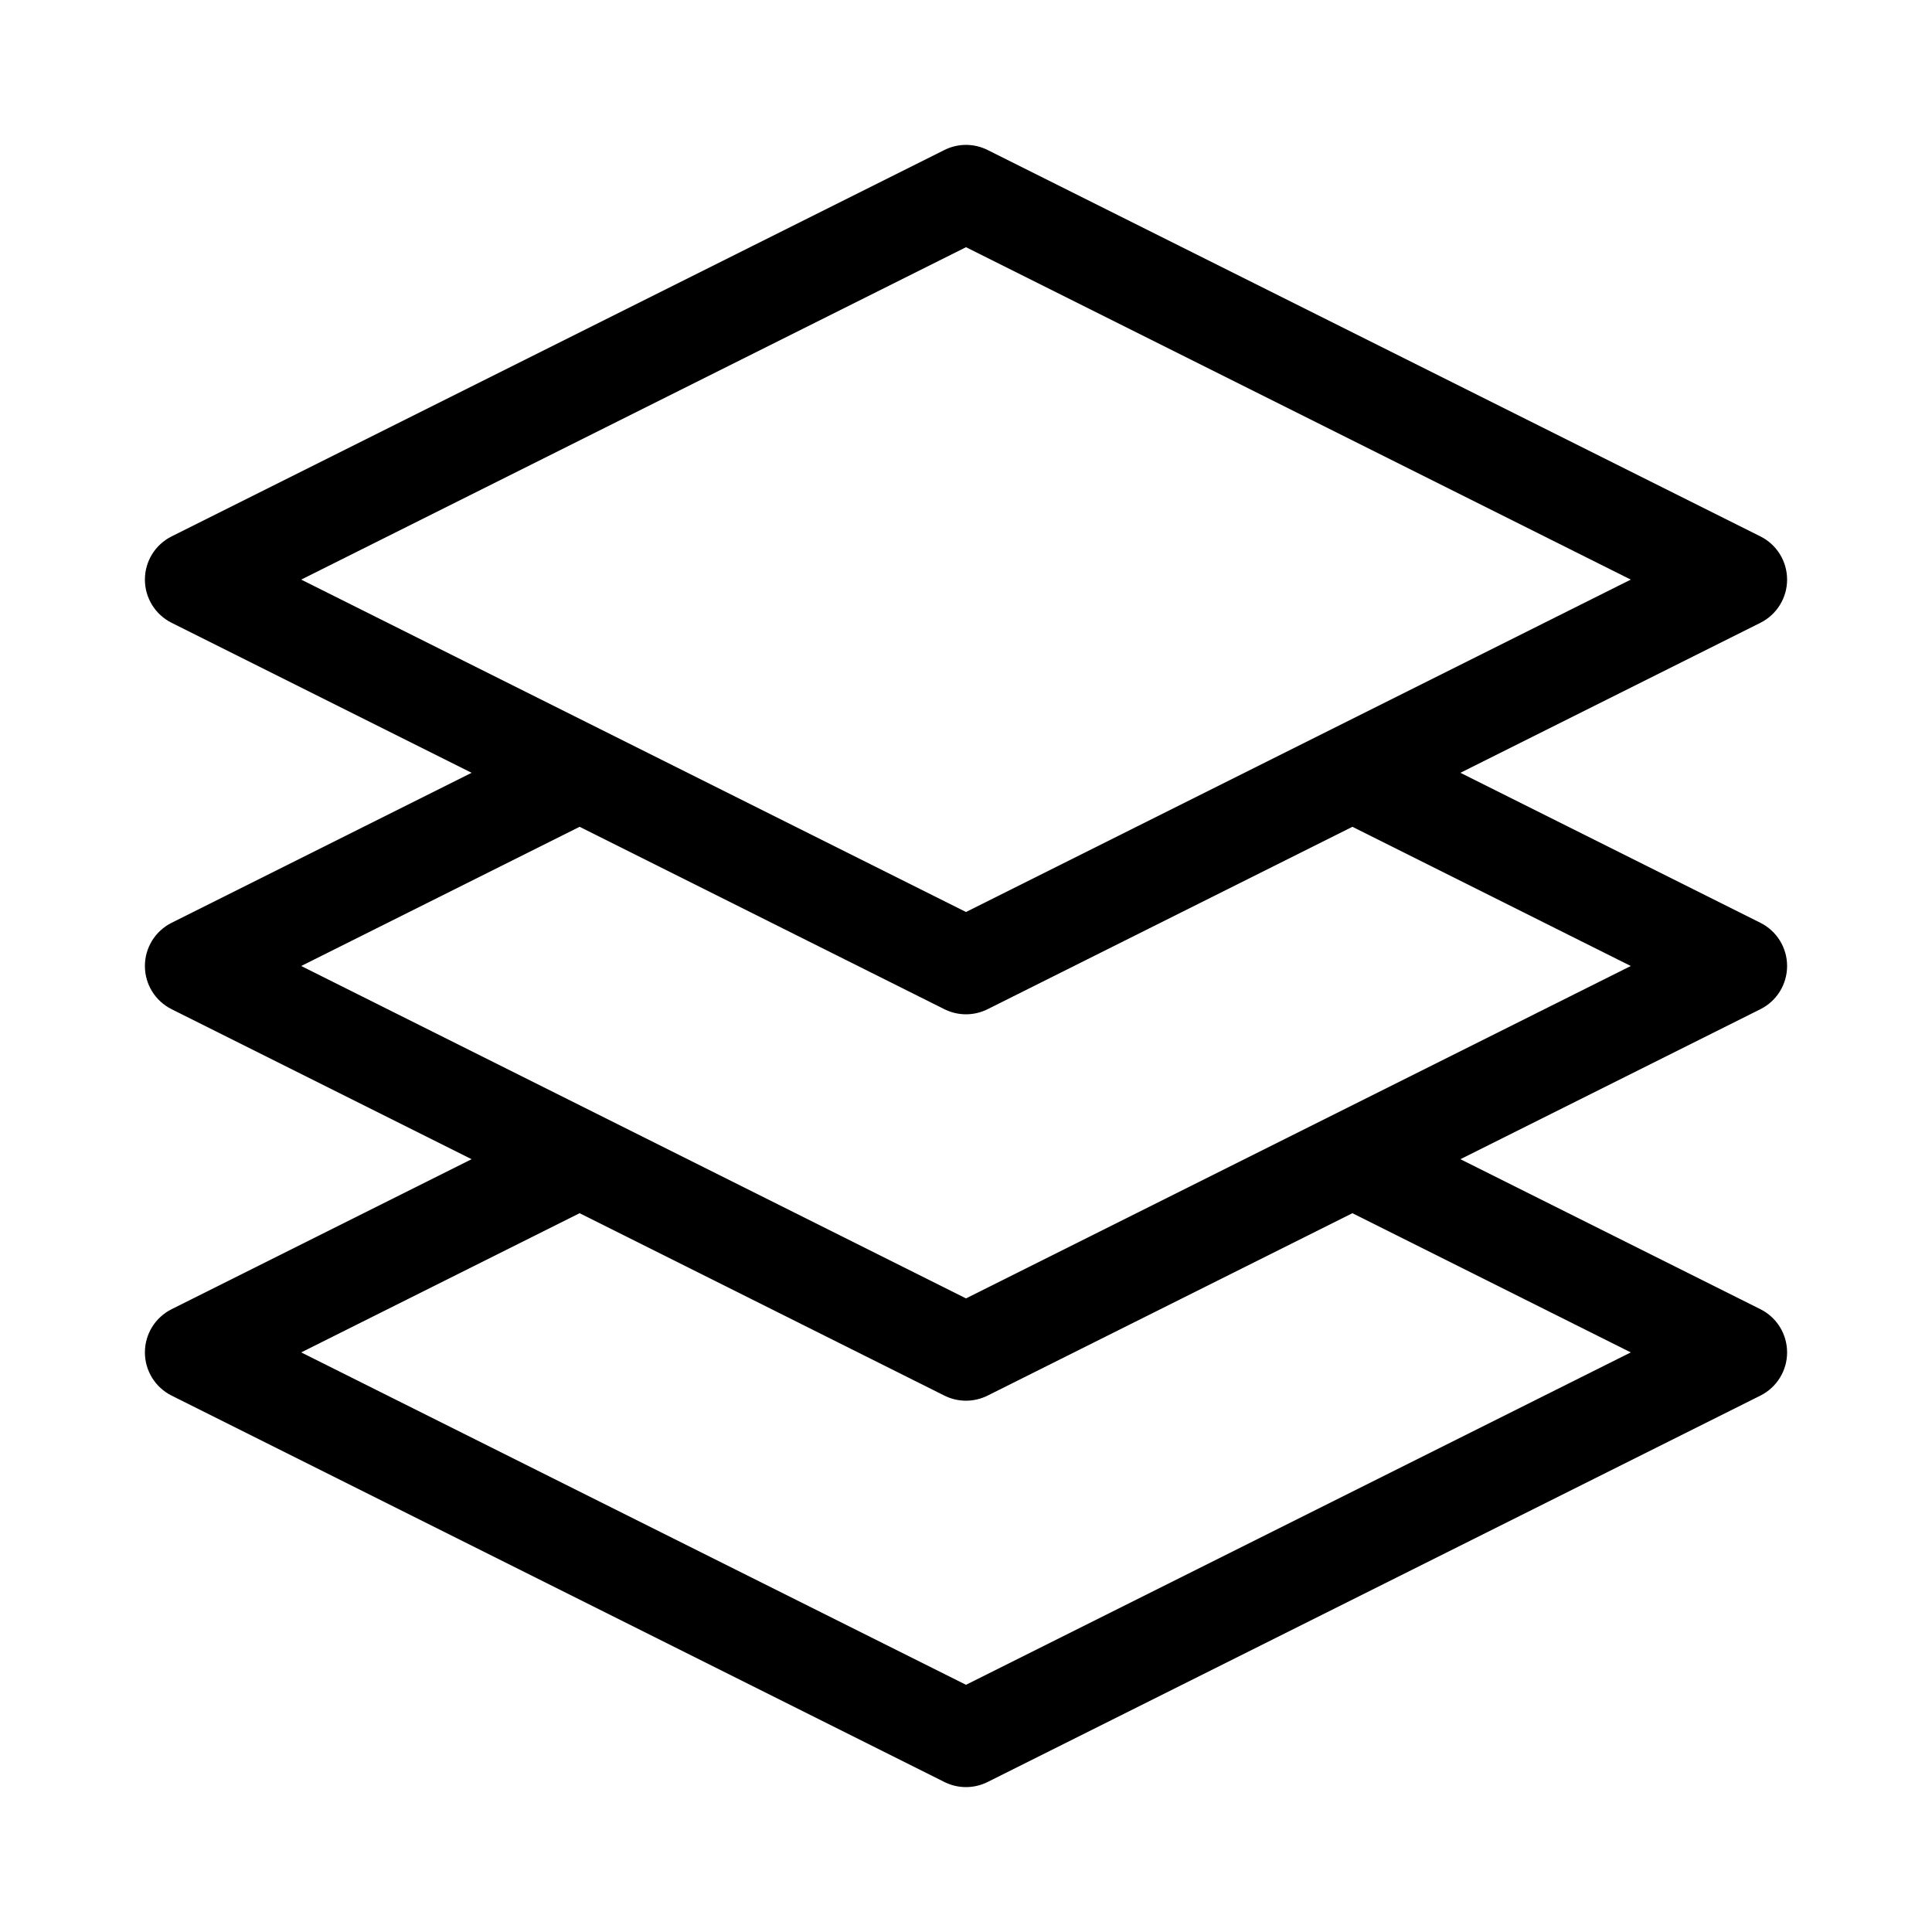 <svg height='100px' width='100px'  fill="#000000" xmlns="http://www.w3.org/2000/svg" xmlns:xlink="http://www.w3.org/1999/xlink" version="1.2" baseProfile="tiny" x="0px" y="0px" viewBox="0 0 100 100" xml:space="preserve"><path d="M92.5,30c0-0.947-0.535-1.813-1.382-2.236l-40-20c-0.704-0.353-1.532-0.353-2.236,0l-40,20C8.035,28.188,7.5,29.053,7.5,30   s0.535,1.813,1.382,2.236L24.41,40L8.882,47.764C8.035,48.188,7.5,49.053,7.5,50s0.535,1.813,1.382,2.236L24.41,60L8.882,67.764   C8.035,68.188,7.5,69.053,7.5,70s0.535,1.813,1.382,2.236l40,20C49.234,92.412,49.617,92.5,50,92.5s0.766-0.088,1.118-0.264l40-20   C91.965,71.813,92.5,70.947,92.5,70s-0.535-1.813-1.382-2.236L75.59,60l15.528-7.764C91.965,51.813,92.5,50.947,92.5,50   s-0.535-1.813-1.382-2.236L75.59,40l15.528-7.764C91.965,31.813,92.5,30.947,92.5,30z M84.41,70L50,87.205L15.59,70L30,62.795   l18.882,9.441C49.234,72.412,49.617,72.5,50,72.5s0.766-0.088,1.118-0.264L70,62.795L84.41,70z M84.41,50L50,67.205L15.59,50   L30,42.795l18.882,9.441C49.234,52.412,49.617,52.5,50,52.5s0.766-0.088,1.118-0.264L70,42.795L84.41,50z M50,47.205L15.59,30   L50,12.795L84.41,30L50,47.205z"></path></svg>